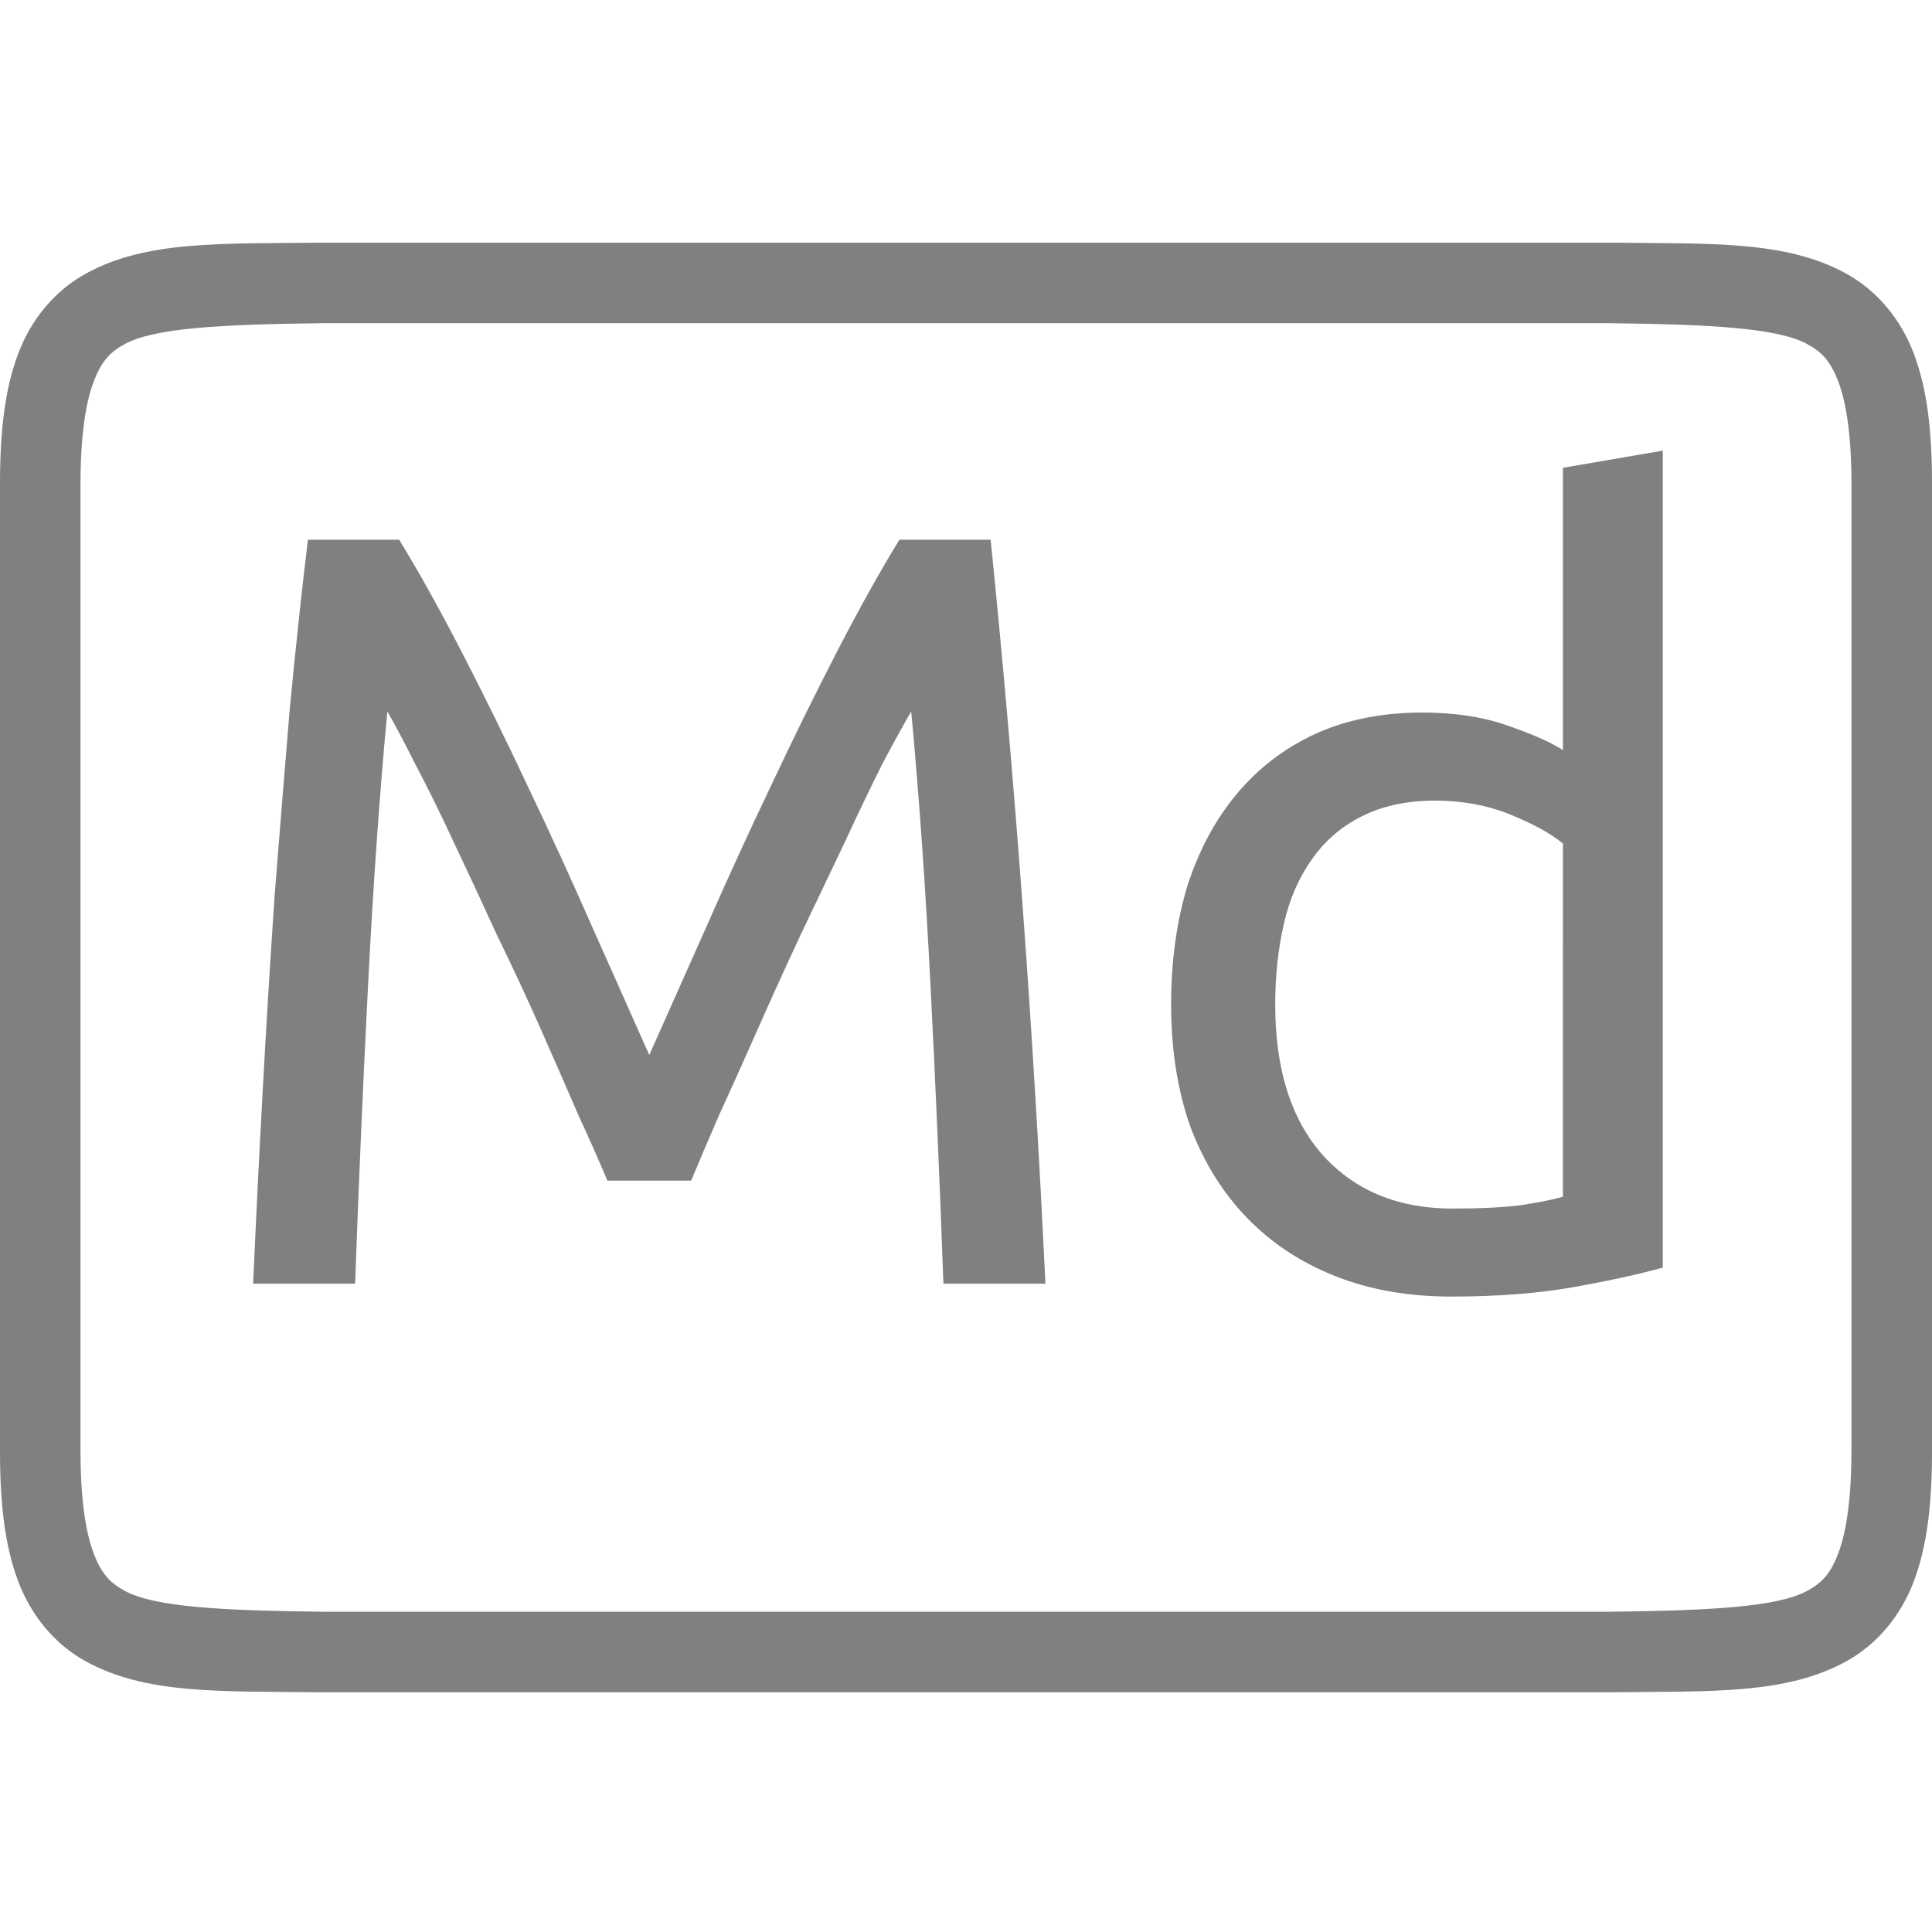 <?xml version="1.0" encoding="UTF-8" standalone="no"?>
<svg
   xmlns:dc="http://purl.org/dc/elements/1.1/"
   xmlns:cc="http://creativecommons.org/ns#"
   xmlns:rdf="http://www.w3.org/1999/02/22-rdf-syntax-ns#"
   xmlns:svg="http://www.w3.org/2000/svg"
   xmlns="http://www.w3.org/2000/svg"
   viewBox="0 0 96 96"
   version="1.1"
   id="svg4874"
   height="96"
   width="96">
  <defs
     id="defs4876" />
  <g
     transform="translate(67.857,-78.505)"
     id="layer1">
    <g
       style="display:inline"
       id="g4845"
       transform="matrix(0,-1,-1,0,373.505,516.505)">
      <g
         id="g4778"
         transform="matrix(-1,0,0,1,575.943,-611)">
        <g
           style="display:inline"
           id="g4780"
           transform="matrix(-1,0,0,1,576,611)">
          <path
             id="rect4782"
             d="m -438.002,345.362 h 96.038 v 96 h -96.038 z"
             style="color:#000000;display:inline;overflow:visible;visibility:visible;fill:none;stroke:none;stroke-width:4;marker:none;enable-background:accumulate"
             transform="scale(-1,1)" />
          <path
             id="path4297"
             d="m 365.973,345.361 c -2.631,0 -4.714,0.238 -6.469,0.896 -1.755,0.659 -3.161,1.85 -3.992,3.355 -1.662,3.011 -1.485,6.694 -1.543,11.727 v 0.012 64.021 0.012 c 0.058,5.033 -0.119,8.715 1.543,11.727 0.831,1.506 2.237,2.697 3.992,3.355 1.755,0.659 3.837,0.896 6.469,0.896 h 48.02 c 2.631,0 4.716,-0.238 6.471,-0.896 1.755,-0.659 3.159,-1.85 3.99,-3.355 1.662,-3.011 1.487,-6.694 1.545,-11.727 v -0.012 -64.021 -0.012 c -0.058,-5.033 0.117,-8.715 -1.545,-11.727 -0.831,-1.506 -2.235,-2.697 -3.99,-3.355 -1.755,-0.659 -3.839,-0.896 -6.471,-0.896 z m 0,4.002 h 48.02 c 2.371,0 4.024,0.25 5.064,0.641 1.04,0.39 1.49,0.809 1.895,1.543 0.808,1.464 0.986,4.778 1.045,9.816 v 63.977 c -0.058,5.054 -0.235,8.371 -1.045,9.838 -0.405,0.734 -0.854,1.153 -1.895,1.543 -1.04,0.39 -2.694,0.641 -5.064,0.641 h -48.02 c -2.371,0 -4.024,-0.25 -5.064,-0.641 -1.04,-0.39 -1.488,-0.809 -1.893,-1.543 -0.808,-1.465 -0.986,-4.777 -1.045,-9.816 v -0.021 -63.953 -0.023 c 0.059,-5.038 0.237,-8.352 1.045,-9.816 0.405,-0.734 0.852,-1.153 1.893,-1.543 1.04,-0.39 2.694,-0.641 5.064,-0.641 z"
             style="color:#000000;font-style:normal;font-variant:normal;font-weight:normal;font-stretch:normal;font-size:medium;line-height:normal;font-family:sans-serif;font-variant-ligatures:normal;font-variant-position:normal;font-variant-caps:normal;font-variant-numeric:normal;font-variant-alternates:normal;font-feature-settings:normal;text-indent:0;text-align:start;text-decoration:none;text-decoration-line:none;text-decoration-style:solid;text-decoration-color:#000000;letter-spacing:normal;word-spacing:normal;text-transform:none;writing-mode:lr-tb;direction:ltr;text-orientation:mixed;dominant-baseline:auto;baseline-shift:baseline;text-anchor:start;white-space:normal;shape-padding:0;clip-rule:nonzero;display:inline;overflow:visible;visibility:visible;opacity:1;isolation:auto;mix-blend-mode:normal;color-interpolation:sRGB;color-interpolation-filters:linearRGB;solid-color:#000000;solid-opacity:1;fill:#808080;fill-opacity:1;fill-rule:nonzero;stroke:none;stroke-width:4.001;stroke-linecap:butt;stroke-linejoin:miter;stroke-miterlimit:4;stroke-dasharray:none;stroke-dashoffset:0;stroke-opacity:1;marker:none;color-rendering:auto;image-rendering:auto;shape-rendering:auto;text-rendering:auto;enable-background:accumulate" />
          <g
             id="maintext"
             style="font-style:normal;font-variant:normal;font-weight:normal;font-stretch:normal;font-size:48.009px;line-height:125%;font-family:Ubuntu;-inkscape-font-specification:Ubuntu;text-align:center;letter-spacing:0px;word-spacing:0px;writing-mode:lr-tb;text-anchor:middle;fill:#808080;fill-opacity:1;stroke:none;stroke-width:1px;stroke-linecap:butt;stroke-linejoin:miter;stroke-opacity:1"
             transform="matrix(0,-1,-1,0,0,0)"
             aria-label="Md">
            <path
               id="path30"
               style="font-style:normal;font-variant:normal;font-weight:normal;font-stretch:normal;font-size:53.344px;font-family:Ubuntu;-inkscape-font-specification:Ubuntu;text-align:center;text-anchor:middle;fill:#808080;fill-opacity:1;stroke-width:1px"
               d="m -411.181,-379.392 q -0.533,-1.28 -1.44,-3.254 -0.854,-1.974 -1.867,-4.268 -1.014,-2.294 -2.187,-4.694 -1.12,-2.454 -2.134,-4.588 -1.014,-2.187 -1.92,-3.894 -0.854,-1.707 -1.387,-2.614 -0.587,6.295 -0.96,13.656 -0.373,7.308 -0.64,14.776 h -5.068 q 0.213,-4.801 0.48,-9.655 0.267,-4.908 0.587,-9.602 0.373,-4.748 0.747,-9.228 0.427,-4.481 0.907,-8.482 h 4.534 q 1.44,2.347 3.094,5.548 1.654,3.201 3.307,6.721 1.654,3.467 3.201,6.988 1.547,3.467 2.827,6.348 1.28,-2.881 2.827,-6.348 1.547,-3.521 3.201,-6.988 1.654,-3.521 3.307,-6.721 1.654,-3.201 3.094,-5.548 h 4.534 q 1.814,17.87 2.721,36.967 h -5.068 q -0.267,-7.468 -0.64,-14.776 -0.373,-7.361 -0.96,-13.656 -0.533,0.907 -1.44,2.614 -0.854,1.707 -1.867,3.894 -1.014,2.134 -2.187,4.588 -1.12,2.4 -2.134,4.694 -1.014,2.294 -1.92,4.268 -0.854,1.974 -1.387,3.254 z" />
            <path
               id="path32"
               style="font-style:normal;font-variant:normal;font-weight:normal;font-stretch:normal;font-size:53.344px;font-family:Ubuntu;-inkscape-font-specification:Ubuntu;text-align:center;text-anchor:middle;fill:#808080;fill-opacity:1;stroke-width:1px"
               d="m -363.7,-396.142 q -0.907,-0.747 -2.614,-1.44 -1.707,-0.693 -3.734,-0.693 -2.134,0 -3.681,0.8 -1.494,0.747 -2.454,2.134 -0.96,1.334 -1.387,3.201 -0.427,1.867 -0.427,4.001 0,4.854 2.4,7.521 2.4,2.614 6.401,2.614 2.027,0 3.361,-0.16 1.387,-0.213 2.134,-0.427 z m 0,-18.67 4.961,-0.854 v 40.595 q -1.707,0.48 -4.374,0.96 -2.667,0.48 -6.135,0.48 -3.201,0 -5.761,-1.014 -2.561,-1.014 -4.374,-2.881 -1.814,-1.867 -2.827,-4.534 -0.96,-2.721 -0.96,-6.081 0,-3.201 0.8,-5.868 0.854,-2.667 2.454,-4.588 1.6,-1.92 3.894,-2.987 2.347,-1.067 5.334,-1.067 2.4,0 4.214,0.64 1.867,0.64 2.774,1.227 z" />
          </g>
        </g>
      </g>
    </g>
  </g>
</svg>
